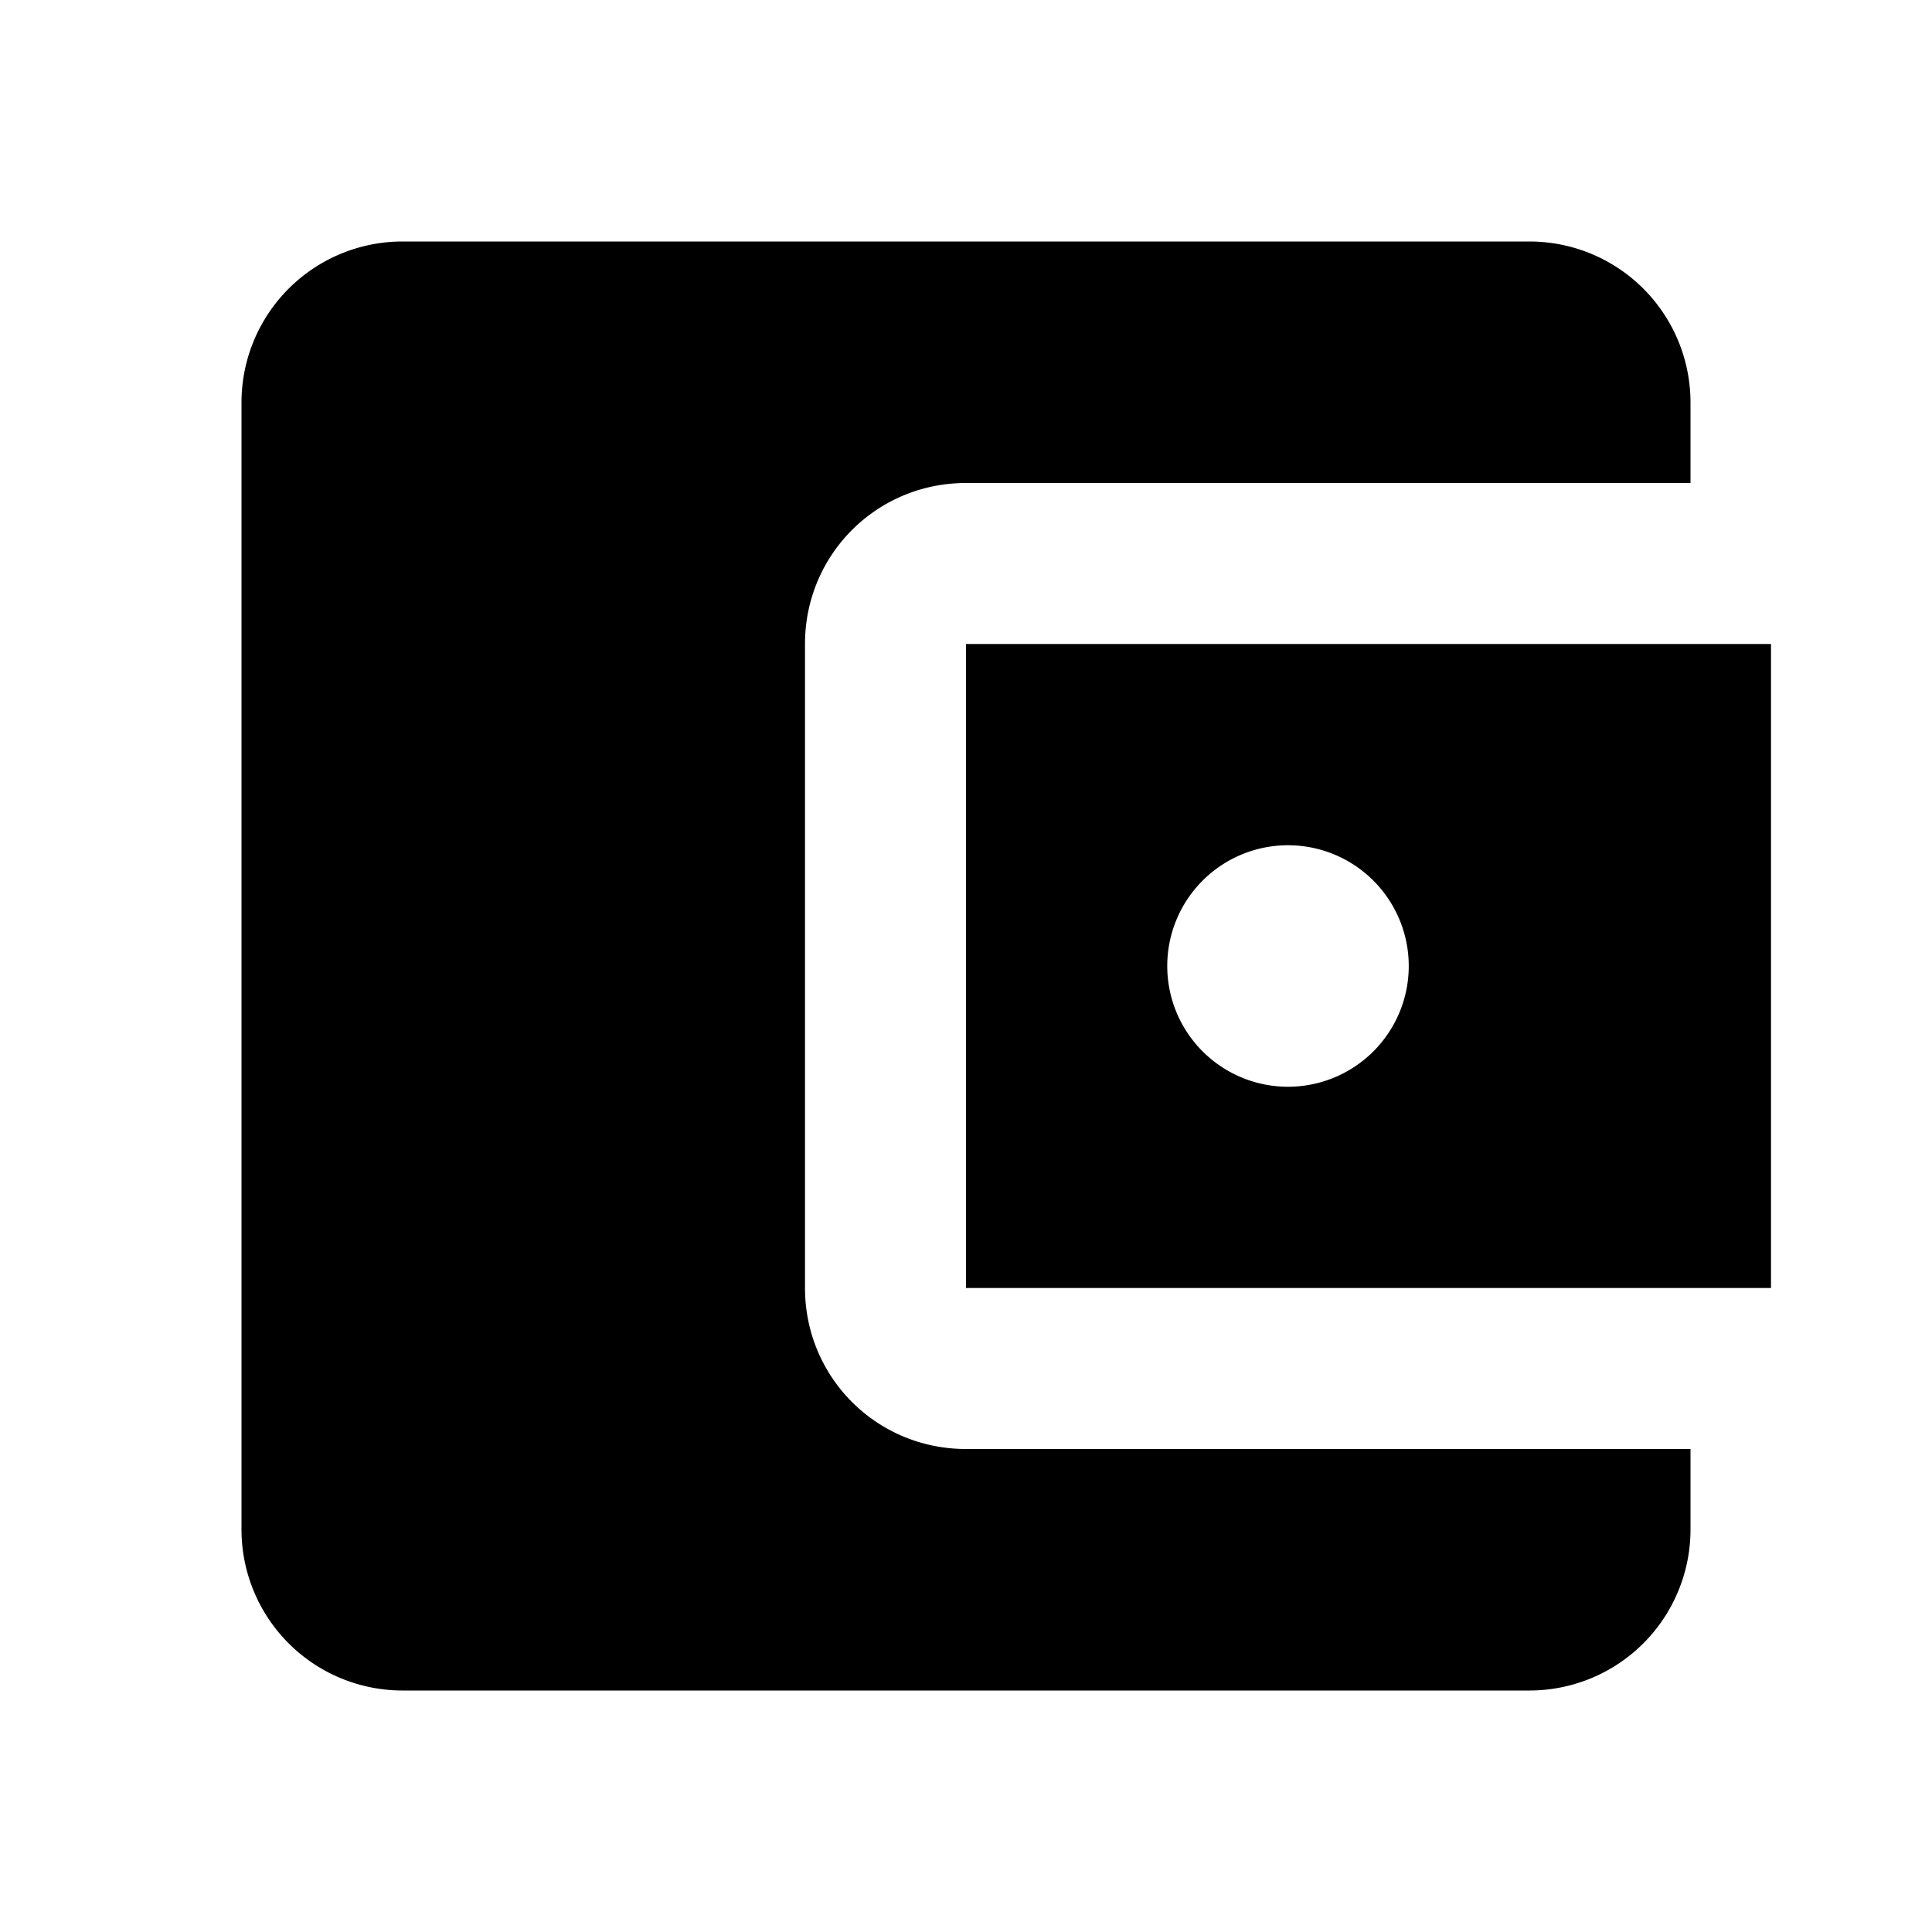 <svg xmlns="http://www.w3.org/2000/svg" viewBox="0 0 24 24">
  <path d="M21,18V19A2,2 0 0,1 19,21H5A2,2 0 0,1 3,19V5A2,2 0 0,1 5,3H19A2,2 0 0,1 21,5V6H12C10.89,6 10,6.89 10,8V16C10,17.11 10.89,18 12,18H21M12,16H22V8H12V16M16,13.5A1.5,1.5 0 0,1 14.5,12A1.5,1.5 0 0,1 16,10.5A1.5,1.5 0 0,1 17.5,12A1.5,1.5 0 0,1 16,13.5Z"/>
</svg> 